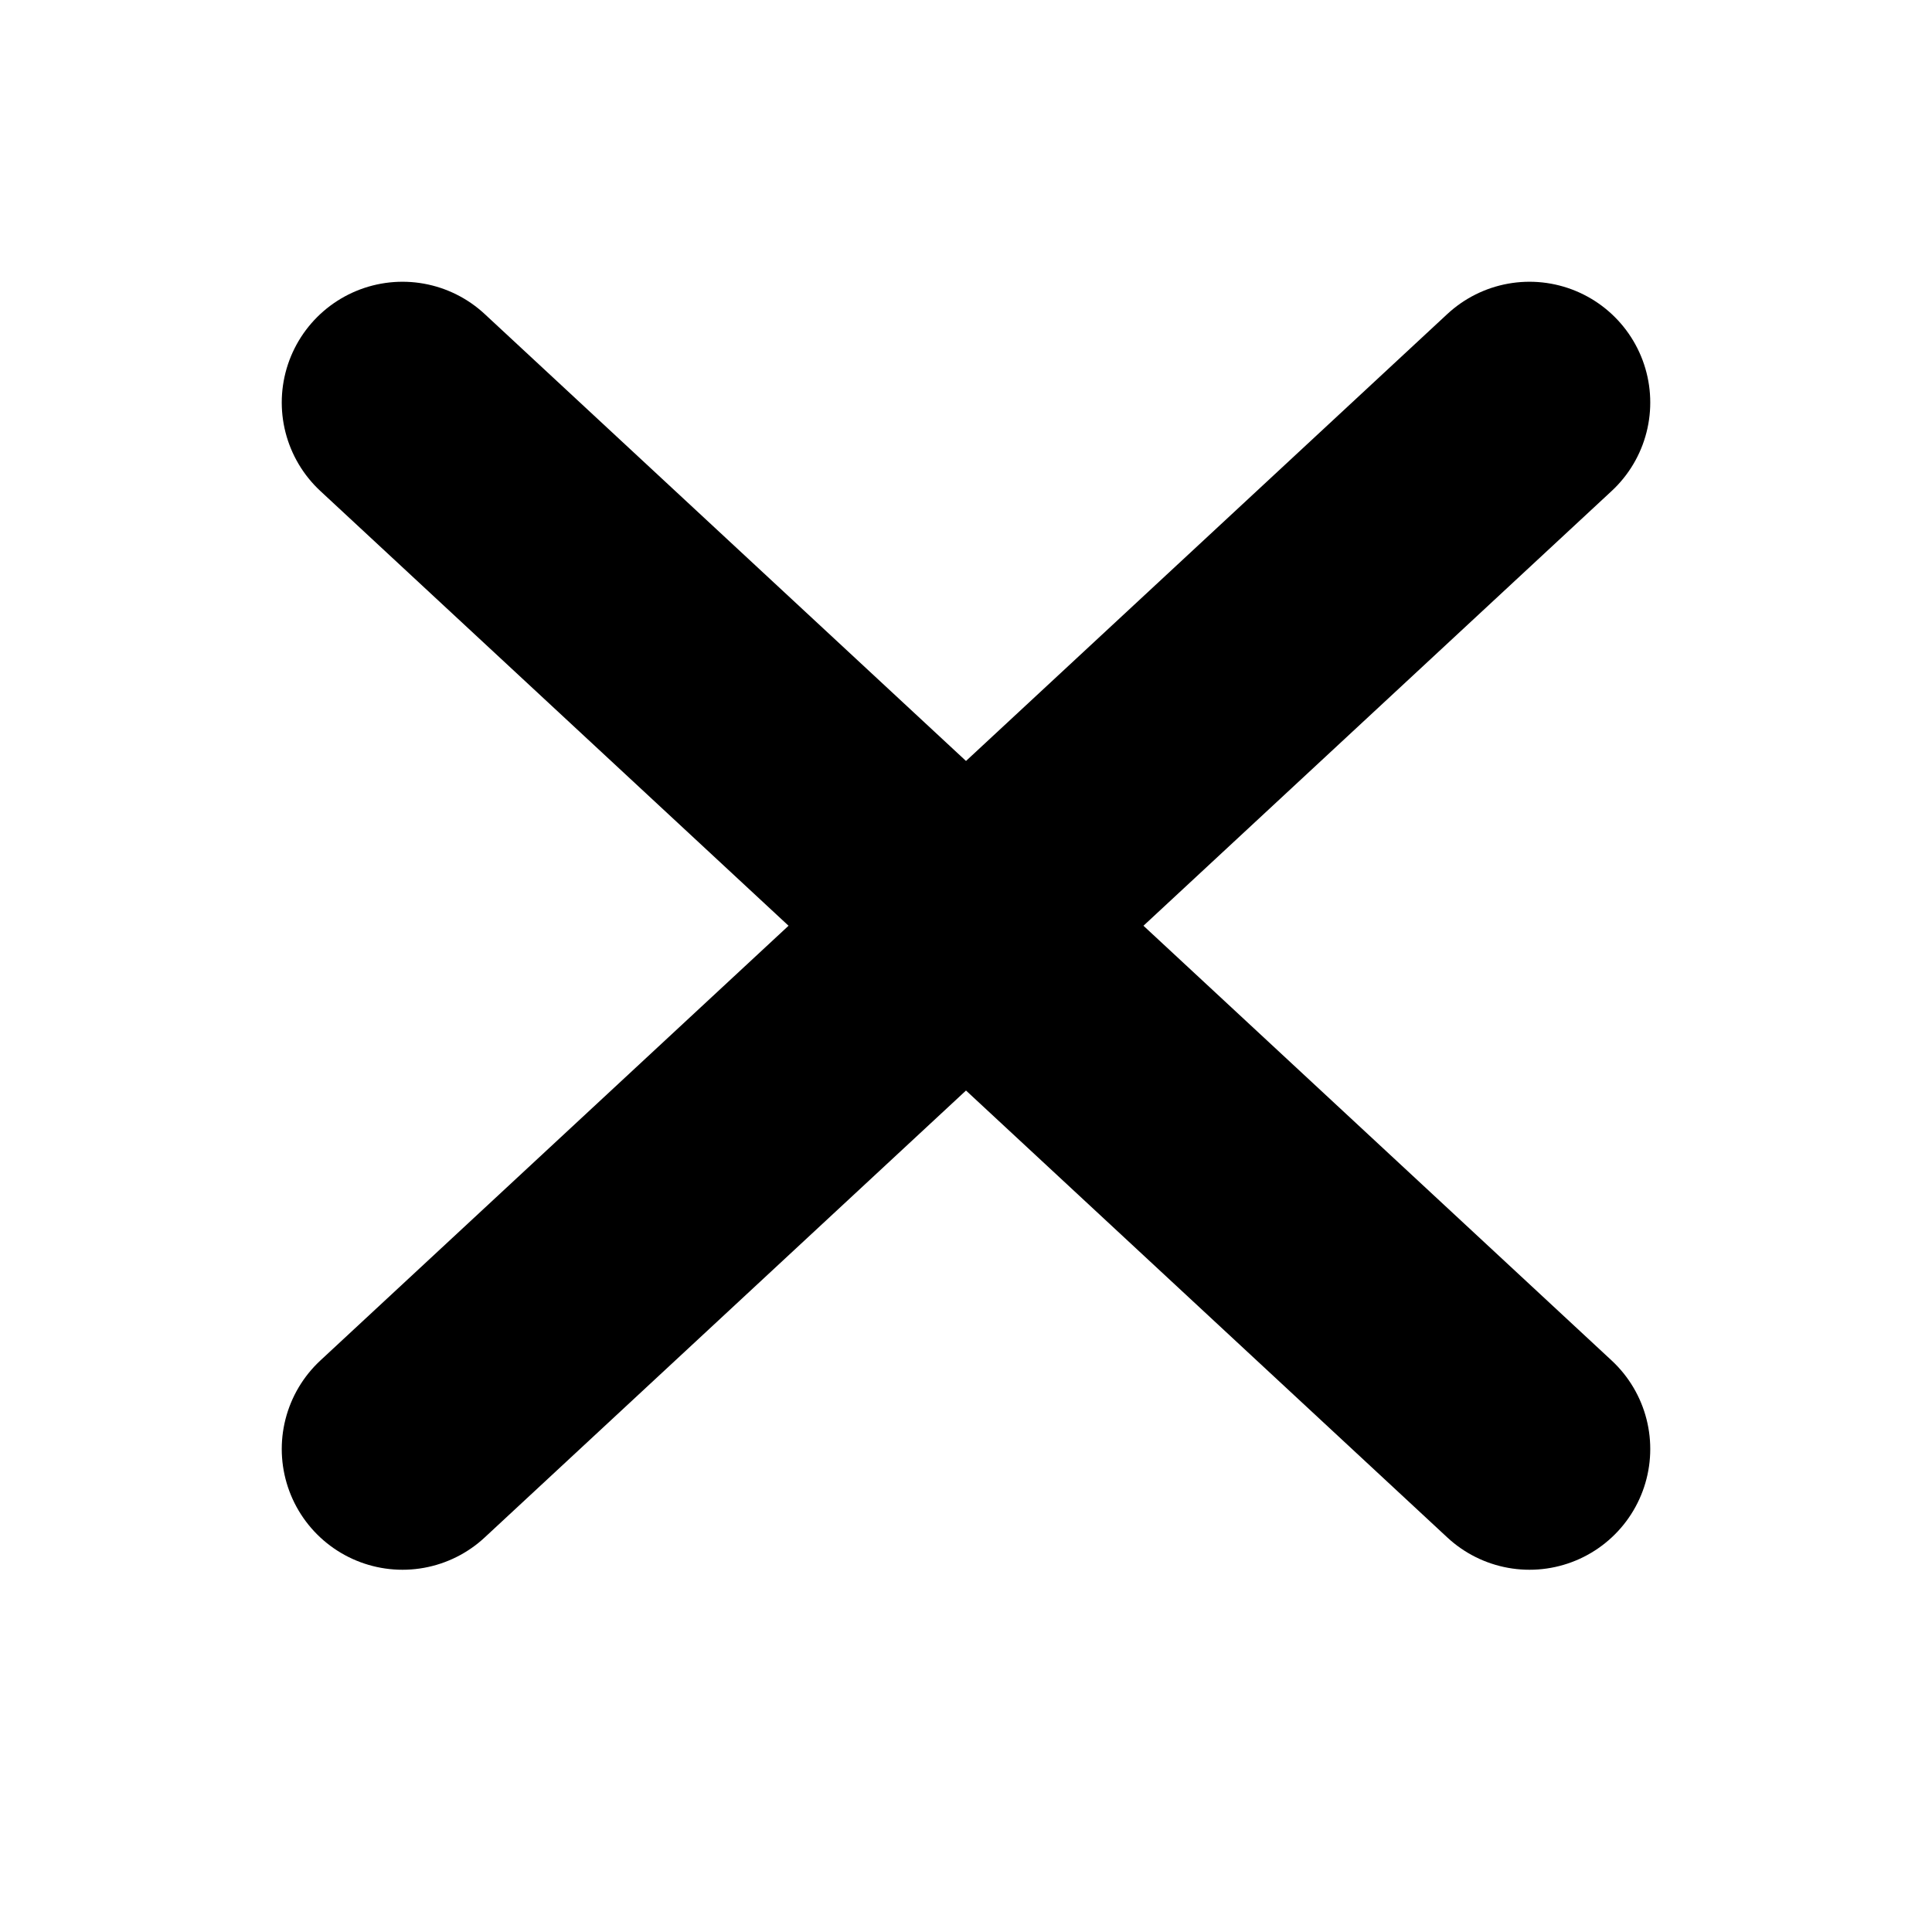 <svg version="1.1" viewBox="0 0 24 24" xmlns="http://www.w3.org/2000/svg">
 <path d="m19 18-14-13m0 13 14-13" fill="none" stroke="#000" stroke-linecap="round" stroke-width="3" style="paint-order:stroke fill markers"/>
</svg>
